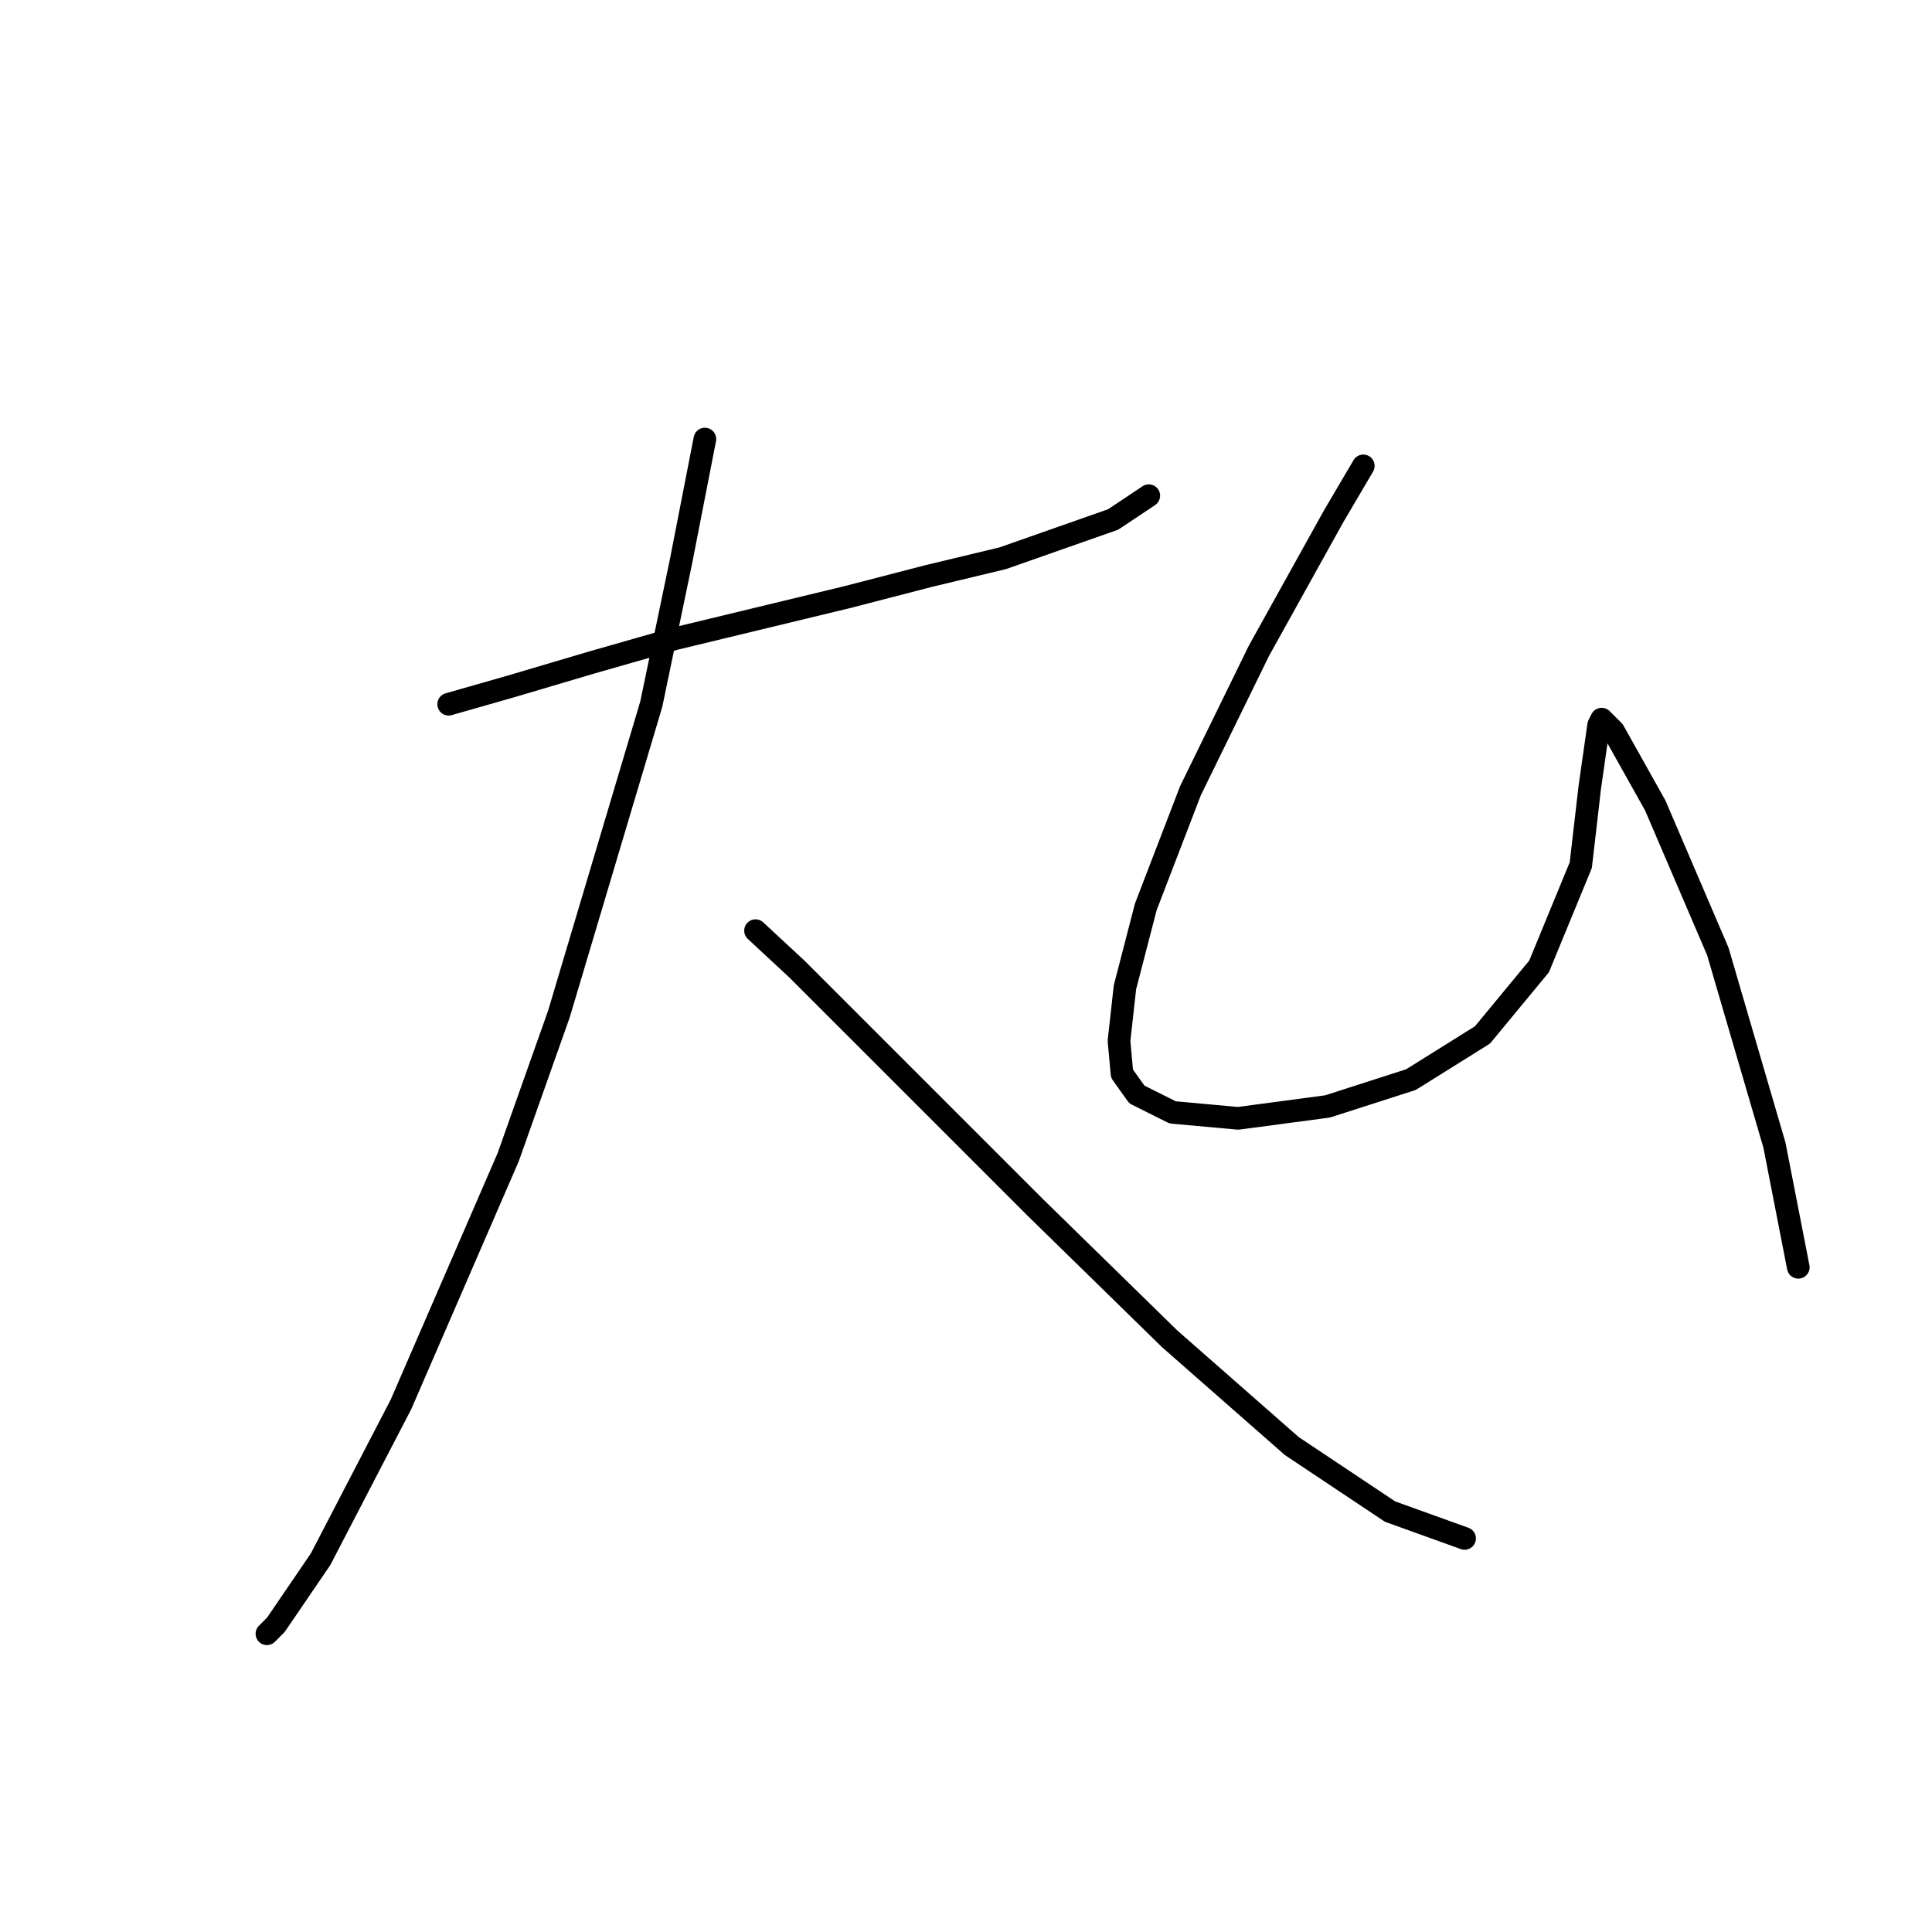 <?xml version="1.0" standalone="no"?>
    <svg width="256" height="256" xmlns="http://www.w3.org/2000/svg" version="1.1">
    <polyline stroke="black" stroke-width="3" stroke-linecap="round" fill="transparent" stroke-linejoin="round" points="59.45 93.313 67.74 90.944 78.399 87.786 89.453 84.628 112.349 79.101 123.008 76.338 132.878 73.969 147.484 68.837 152.221 65.679 152.221 65.679 " />
        <polyline stroke="black" stroke-width="3" stroke-linecap="round" fill="transparent" stroke-linejoin="round" points="93.4 58.178 90.242 74.364 86.295 93.313 74.057 134.369 67.345 153.318 53.134 186.084 42.475 206.612 36.553 215.297 35.369 216.482 35.369 216.482 " />
        <polyline stroke="black" stroke-width="3" stroke-linecap="round" fill="transparent" stroke-linejoin="round" points="100.112 123.316 105.638 128.448 120.245 143.054 137.22 160.029 154.985 177.399 171.171 191.611 184.198 200.296 194.067 203.849 194.067 203.849 " />
        <polyline stroke="black" stroke-width="3" stroke-linecap="round" fill="transparent" stroke-linejoin="round" points="180.645 61.731 176.697 68.442 166.828 86.207 157.748 104.761 151.827 120.157 149.063 130.816 148.274 137.922 148.669 142.265 150.642 145.028 155.38 147.397 164.065 148.186 175.908 146.607 186.961 143.054 196.436 137.133 203.937 128.053 209.463 114.631 210.648 104.366 211.437 98.84 211.832 96.076 212.227 95.287 213.806 96.866 219.333 106.735 227.623 126.079 235.124 151.739 238.282 167.925 238.282 167.925 " />
        </svg>